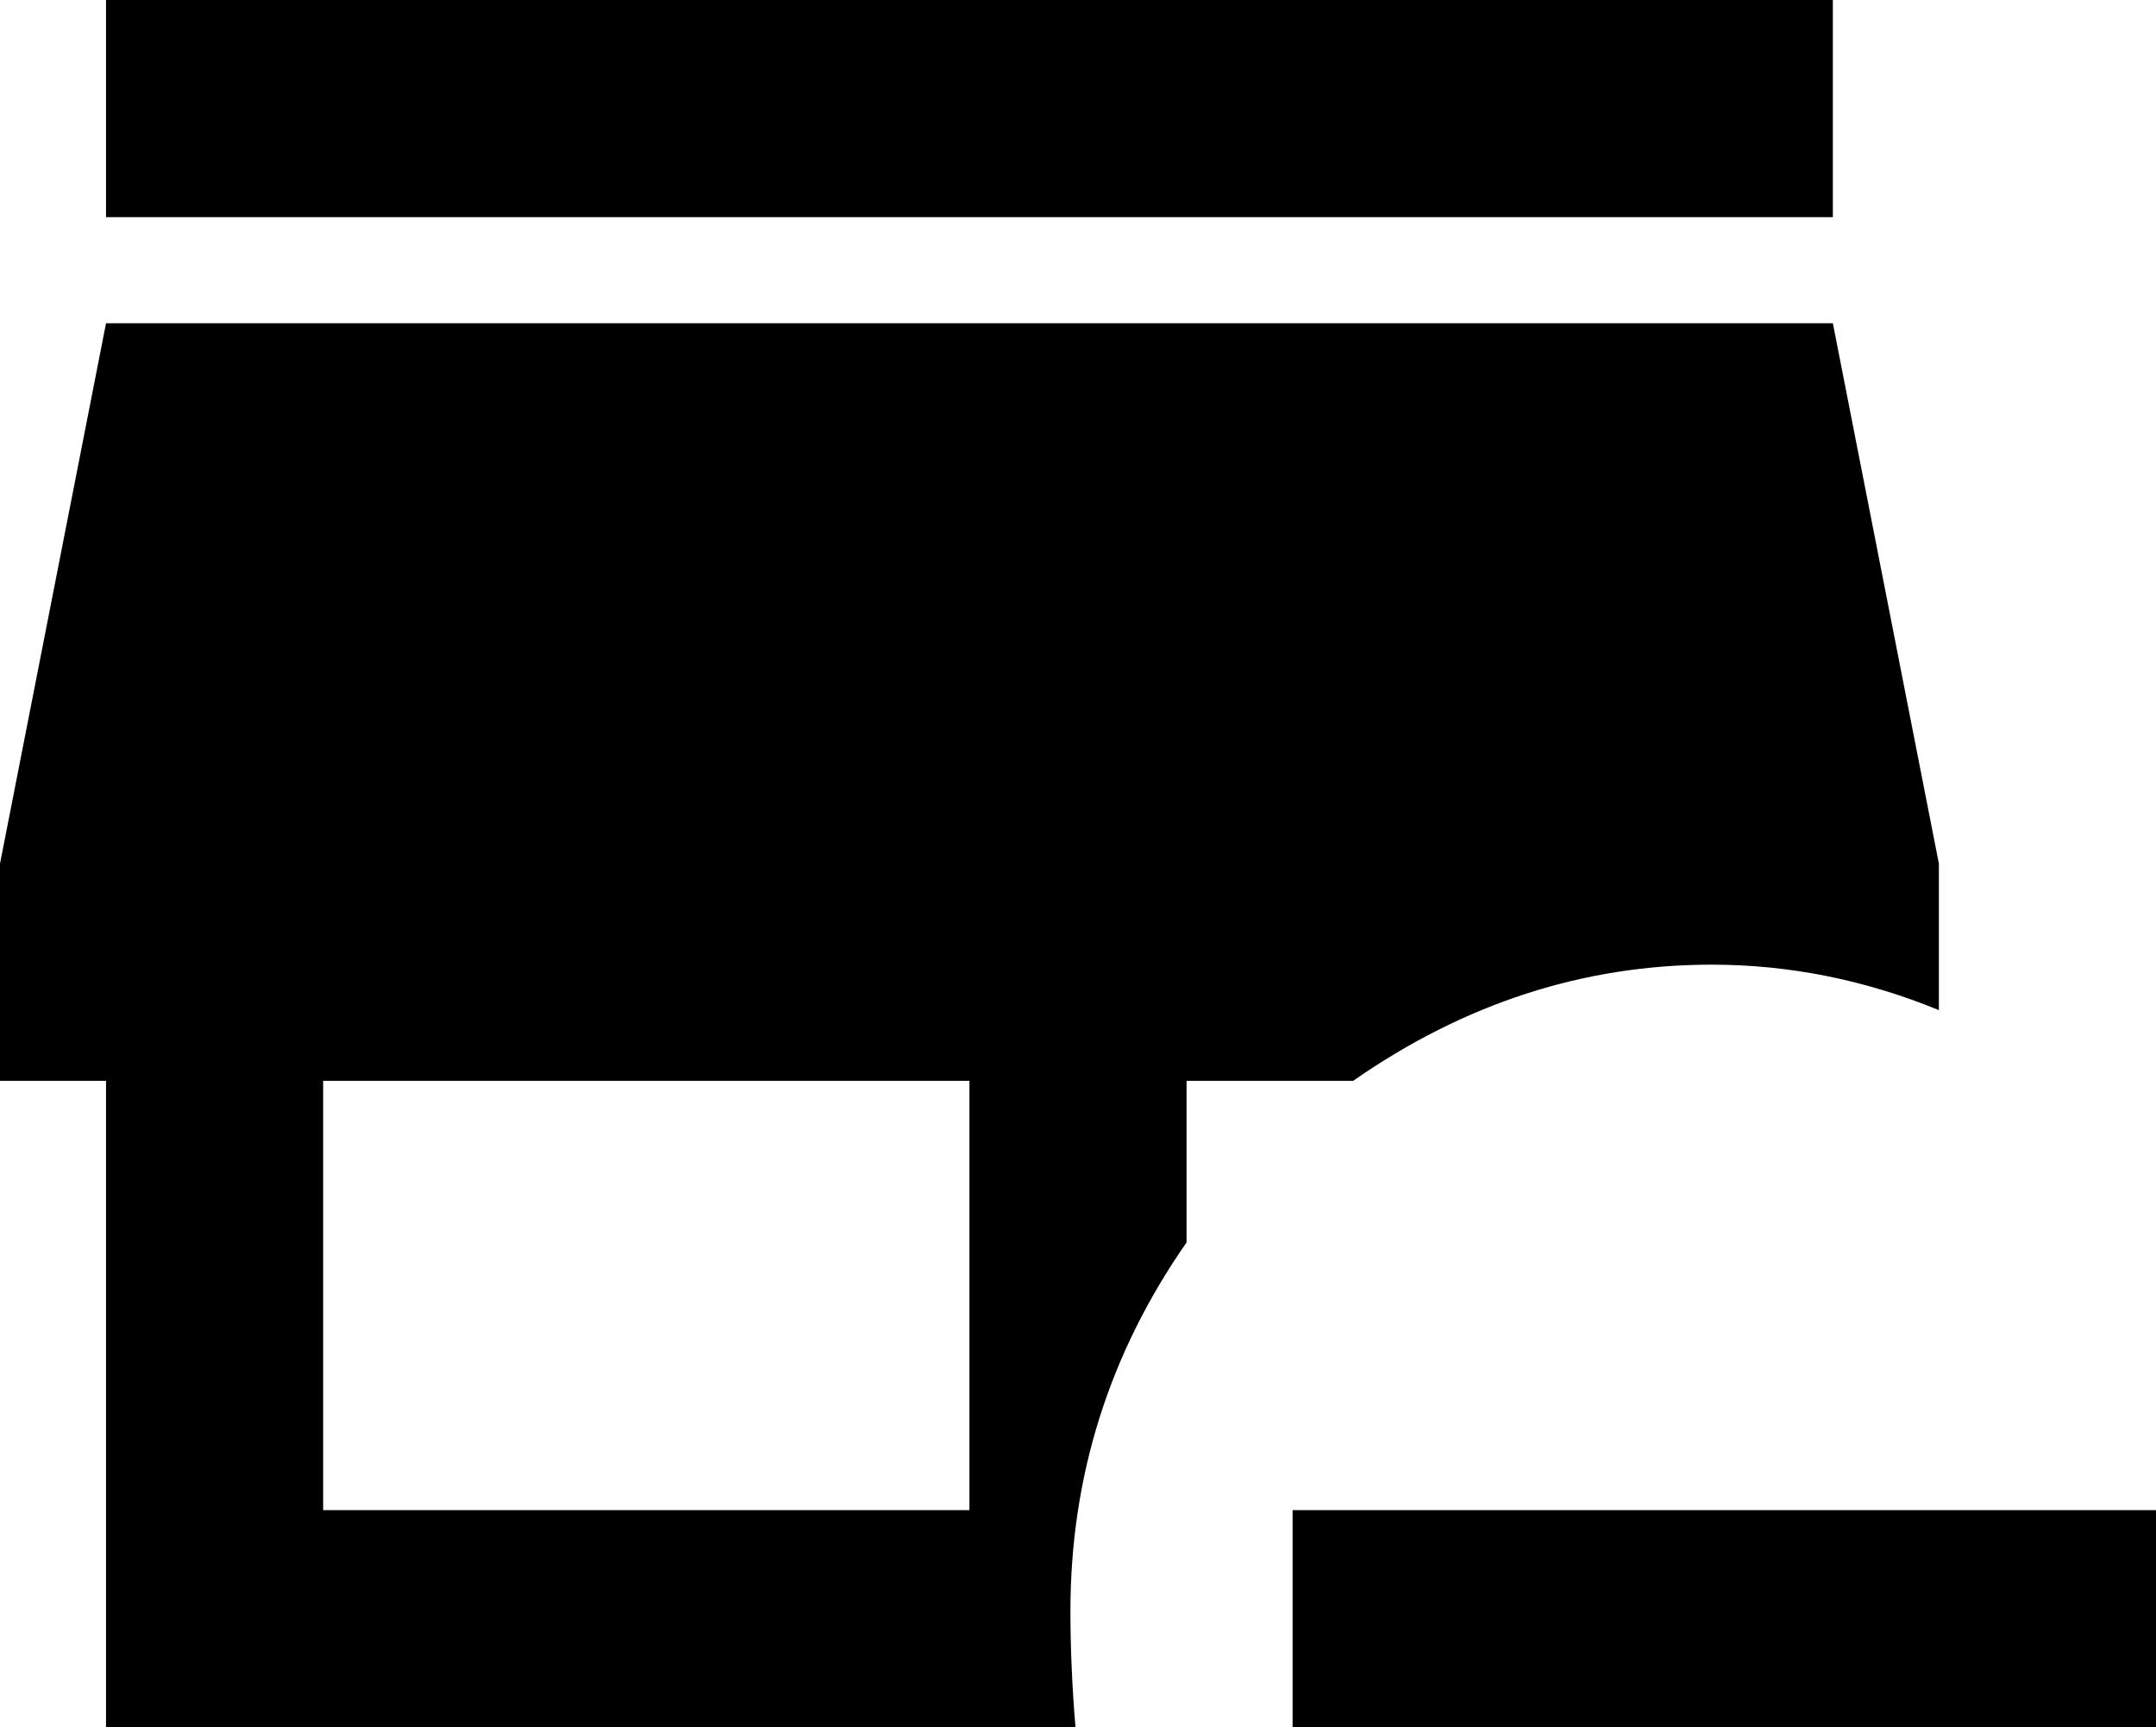 <svg xmlns="http://www.w3.org/2000/svg" viewBox="64 21 427 342">
      <g transform="scale(1 -1) translate(0 -384)">
        <path d="M85 363V320H427V363ZM85 299 64 192V149H85V21H277Q276 33 276 44Q276 84 299 117V149H332Q365 172 403 172Q426 172 448 163V192L427 299ZM128 149H256V64H128ZM320 64V21H491V64Z" />
      </g>
    </svg>